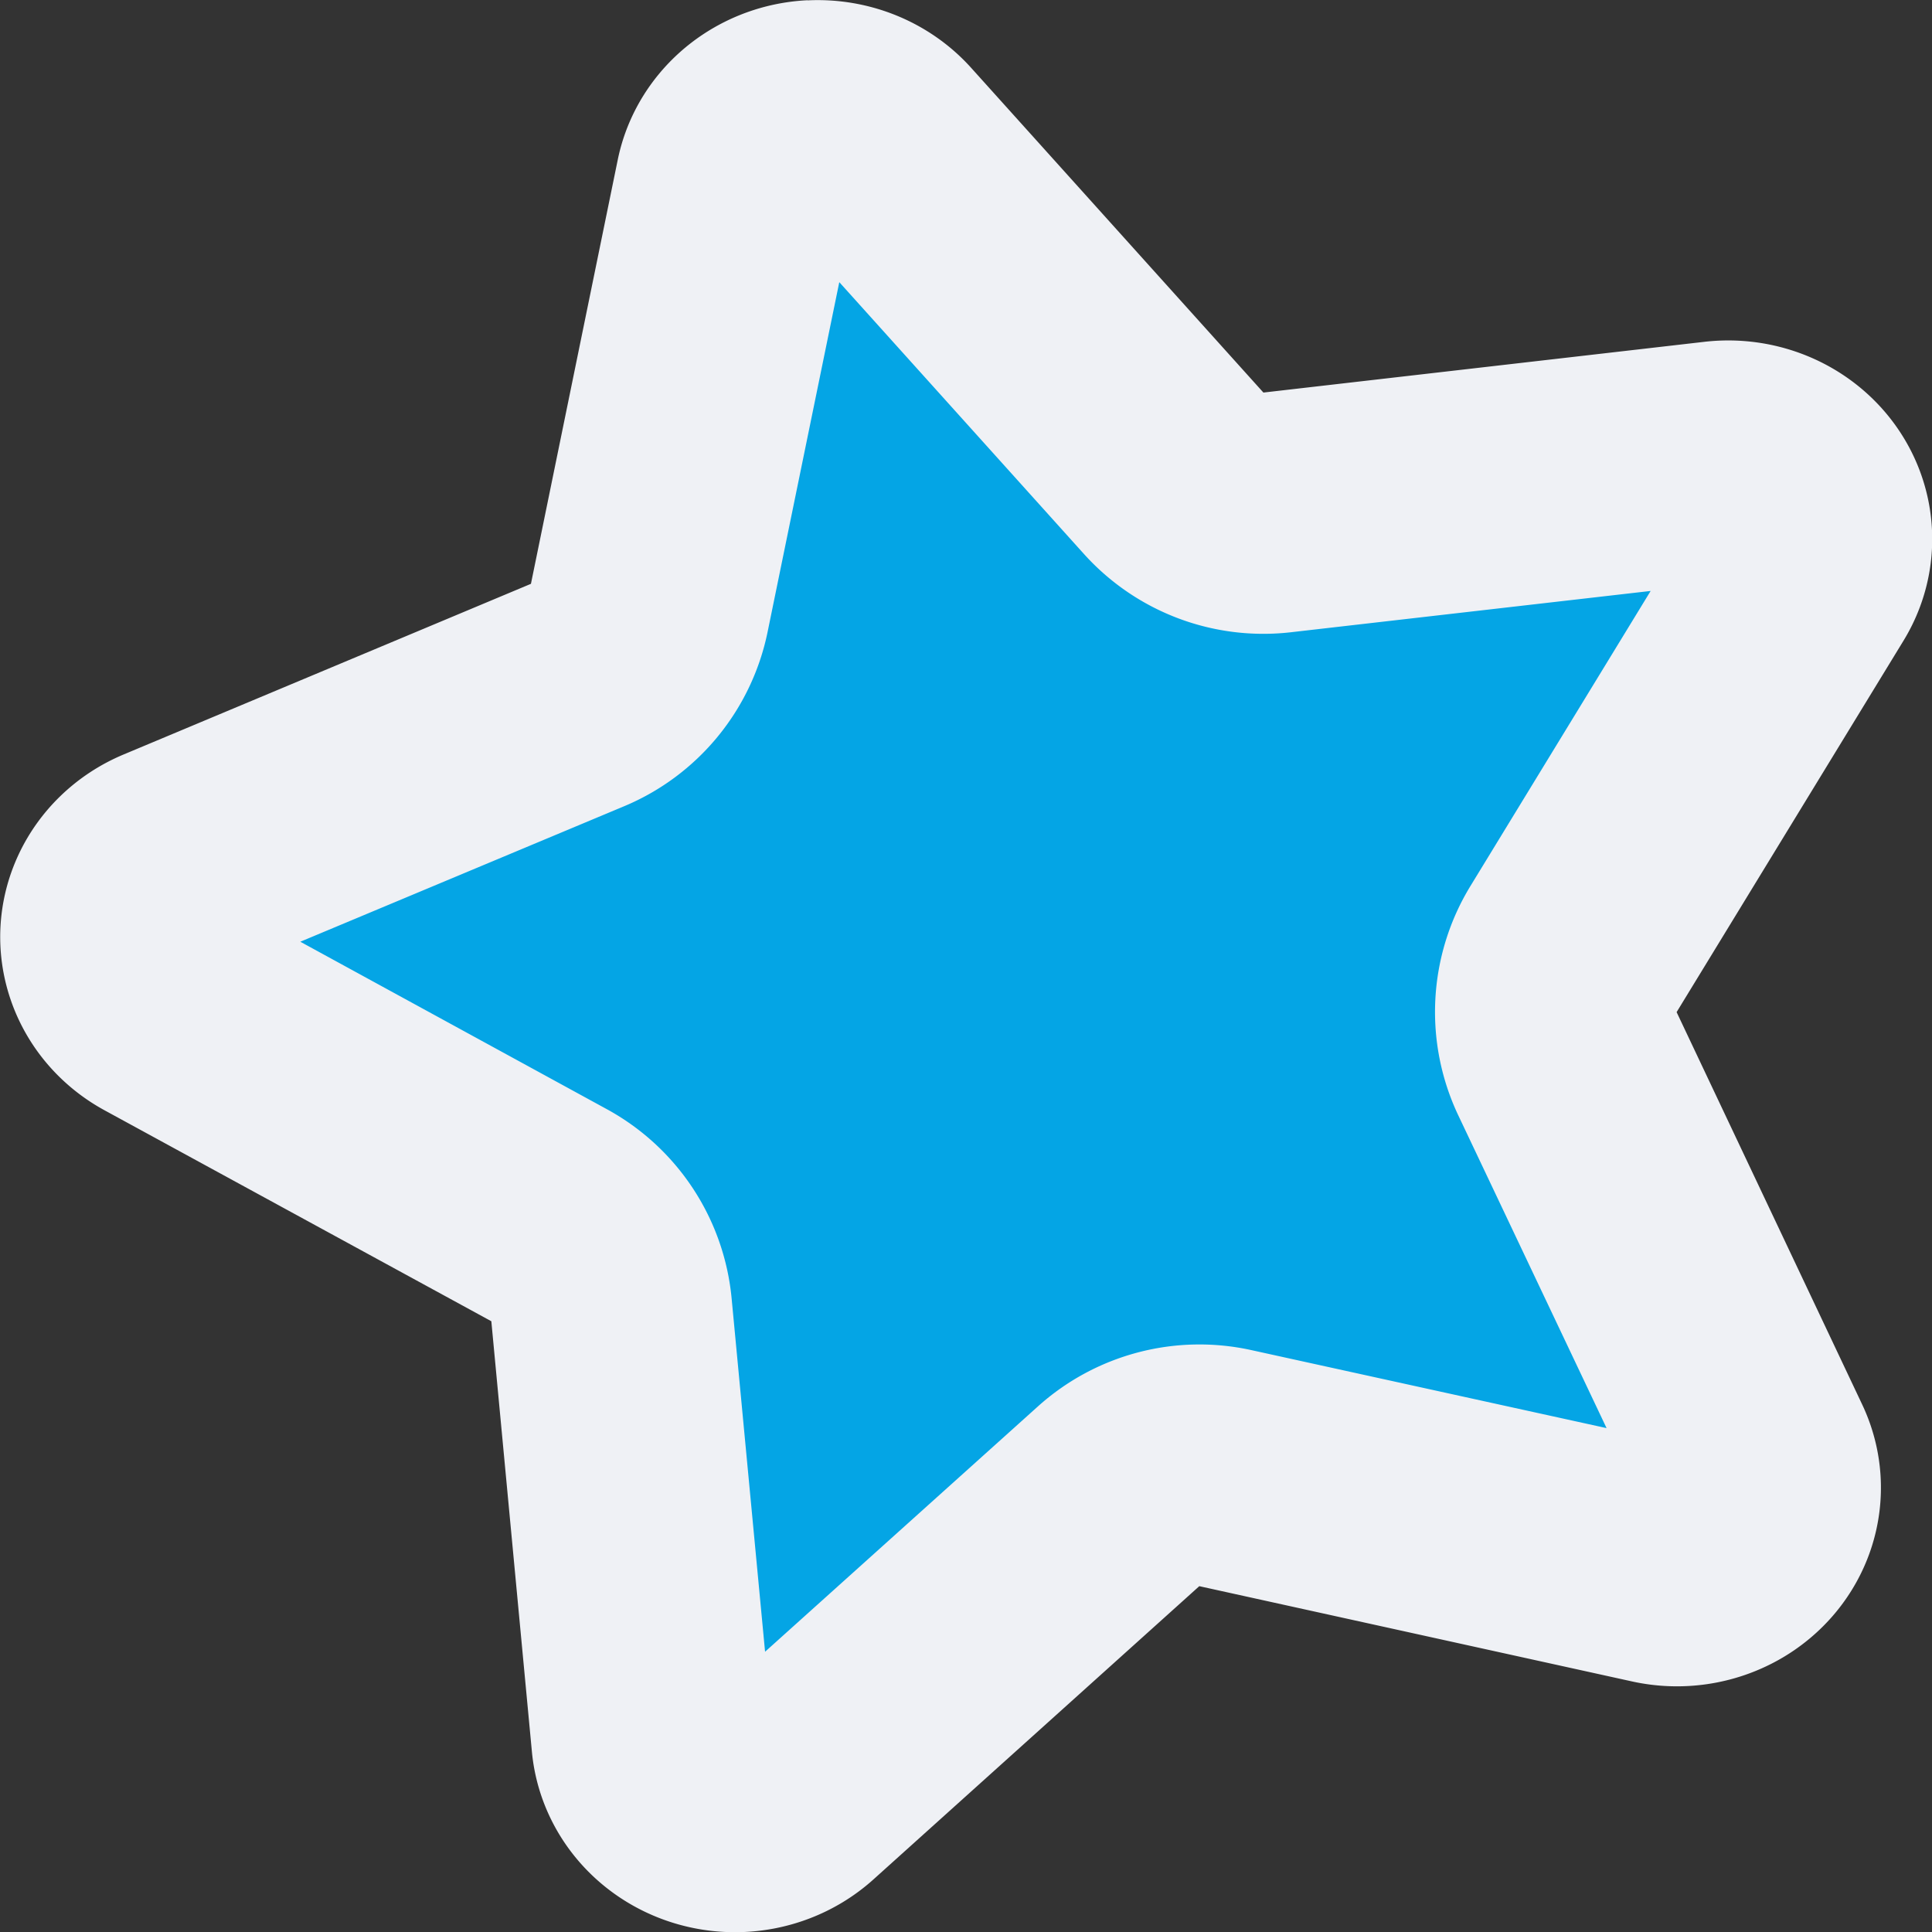 <svg xmlns="http://www.w3.org/2000/svg" width="16" height="16" version="1">
 <rect width="100%" height="100%" fill="#333333" stroke="none"/>
 <path style="fill:#04a5e5" d="M 6.807 0.502 C 6.697 0.499 6.586 0.51 6.477 0.537 L 6.475 0.537 C 6.026 0.649 5.691 0.995 5.604 1.424 L 4.834 5.191 L 1.215 6.709 C 0.745 6.906 0.524 7.292 0.502 7.699 C 0.48 8.107 0.657 8.511 1.102 8.754 L 4.541 10.631 L 4.902 14.459 C 4.994 15.426 6.153 15.861 6.898 15.191 L 9.789 12.592 L 13.623 13.436 C 14.624 13.656 15.39 12.73 14.971 11.844 L 13.316 8.35 L 15.336 5.043 C 15.592 4.622 15.543 4.192 15.312 3.846 C 15.082 3.5 14.682 3.27 14.172 3.328 L 10.264 3.775 L 7.668 0.895 C 7.448 0.651 7.135 0.511 6.807 0.502 z"/>
 <path fill="#eff1f5" d="m6.688 0.002a1.689 1.645 0 0 0 -0.334 0.049 1.689 1.645 0 0 0 -1.238 1.272l-0.719 3.512-3.375 1.414a1.689 1.645 0 0 0 -0.158 2.945l3.205 1.748 0.336 3.565a1.689 1.645 0 0 0 2.828 1.058l2.699-2.429 3.584 0.789a1.689 1.645 0 0 0 1.906 -2.293l-1.537-3.25 1.879-3.076a1.689 1.645 0 0 0 -1.651 -2.475l-3.65 0.42-2.422-2.691a1.689 1.645 0 0 0 -1.353 -0.557zm0.262 2.334l2.027 2.252a2 2 0 0 0 1.714 0.648l2.979-0.342-1.492 2.443a2 2 0 0 0 -0.102 1.898l1.229 2.592-2.942-0.646a2 2 0 0 0 -1.767 0.466l-2.26 2.032-0.277-2.926a2 2 0 0 0 -1.033 -1.567l-2.539-1.387 2.684-1.123a2 2 0 0 0 1.186 -1.443l0.594-2.898z"/>
</svg>
